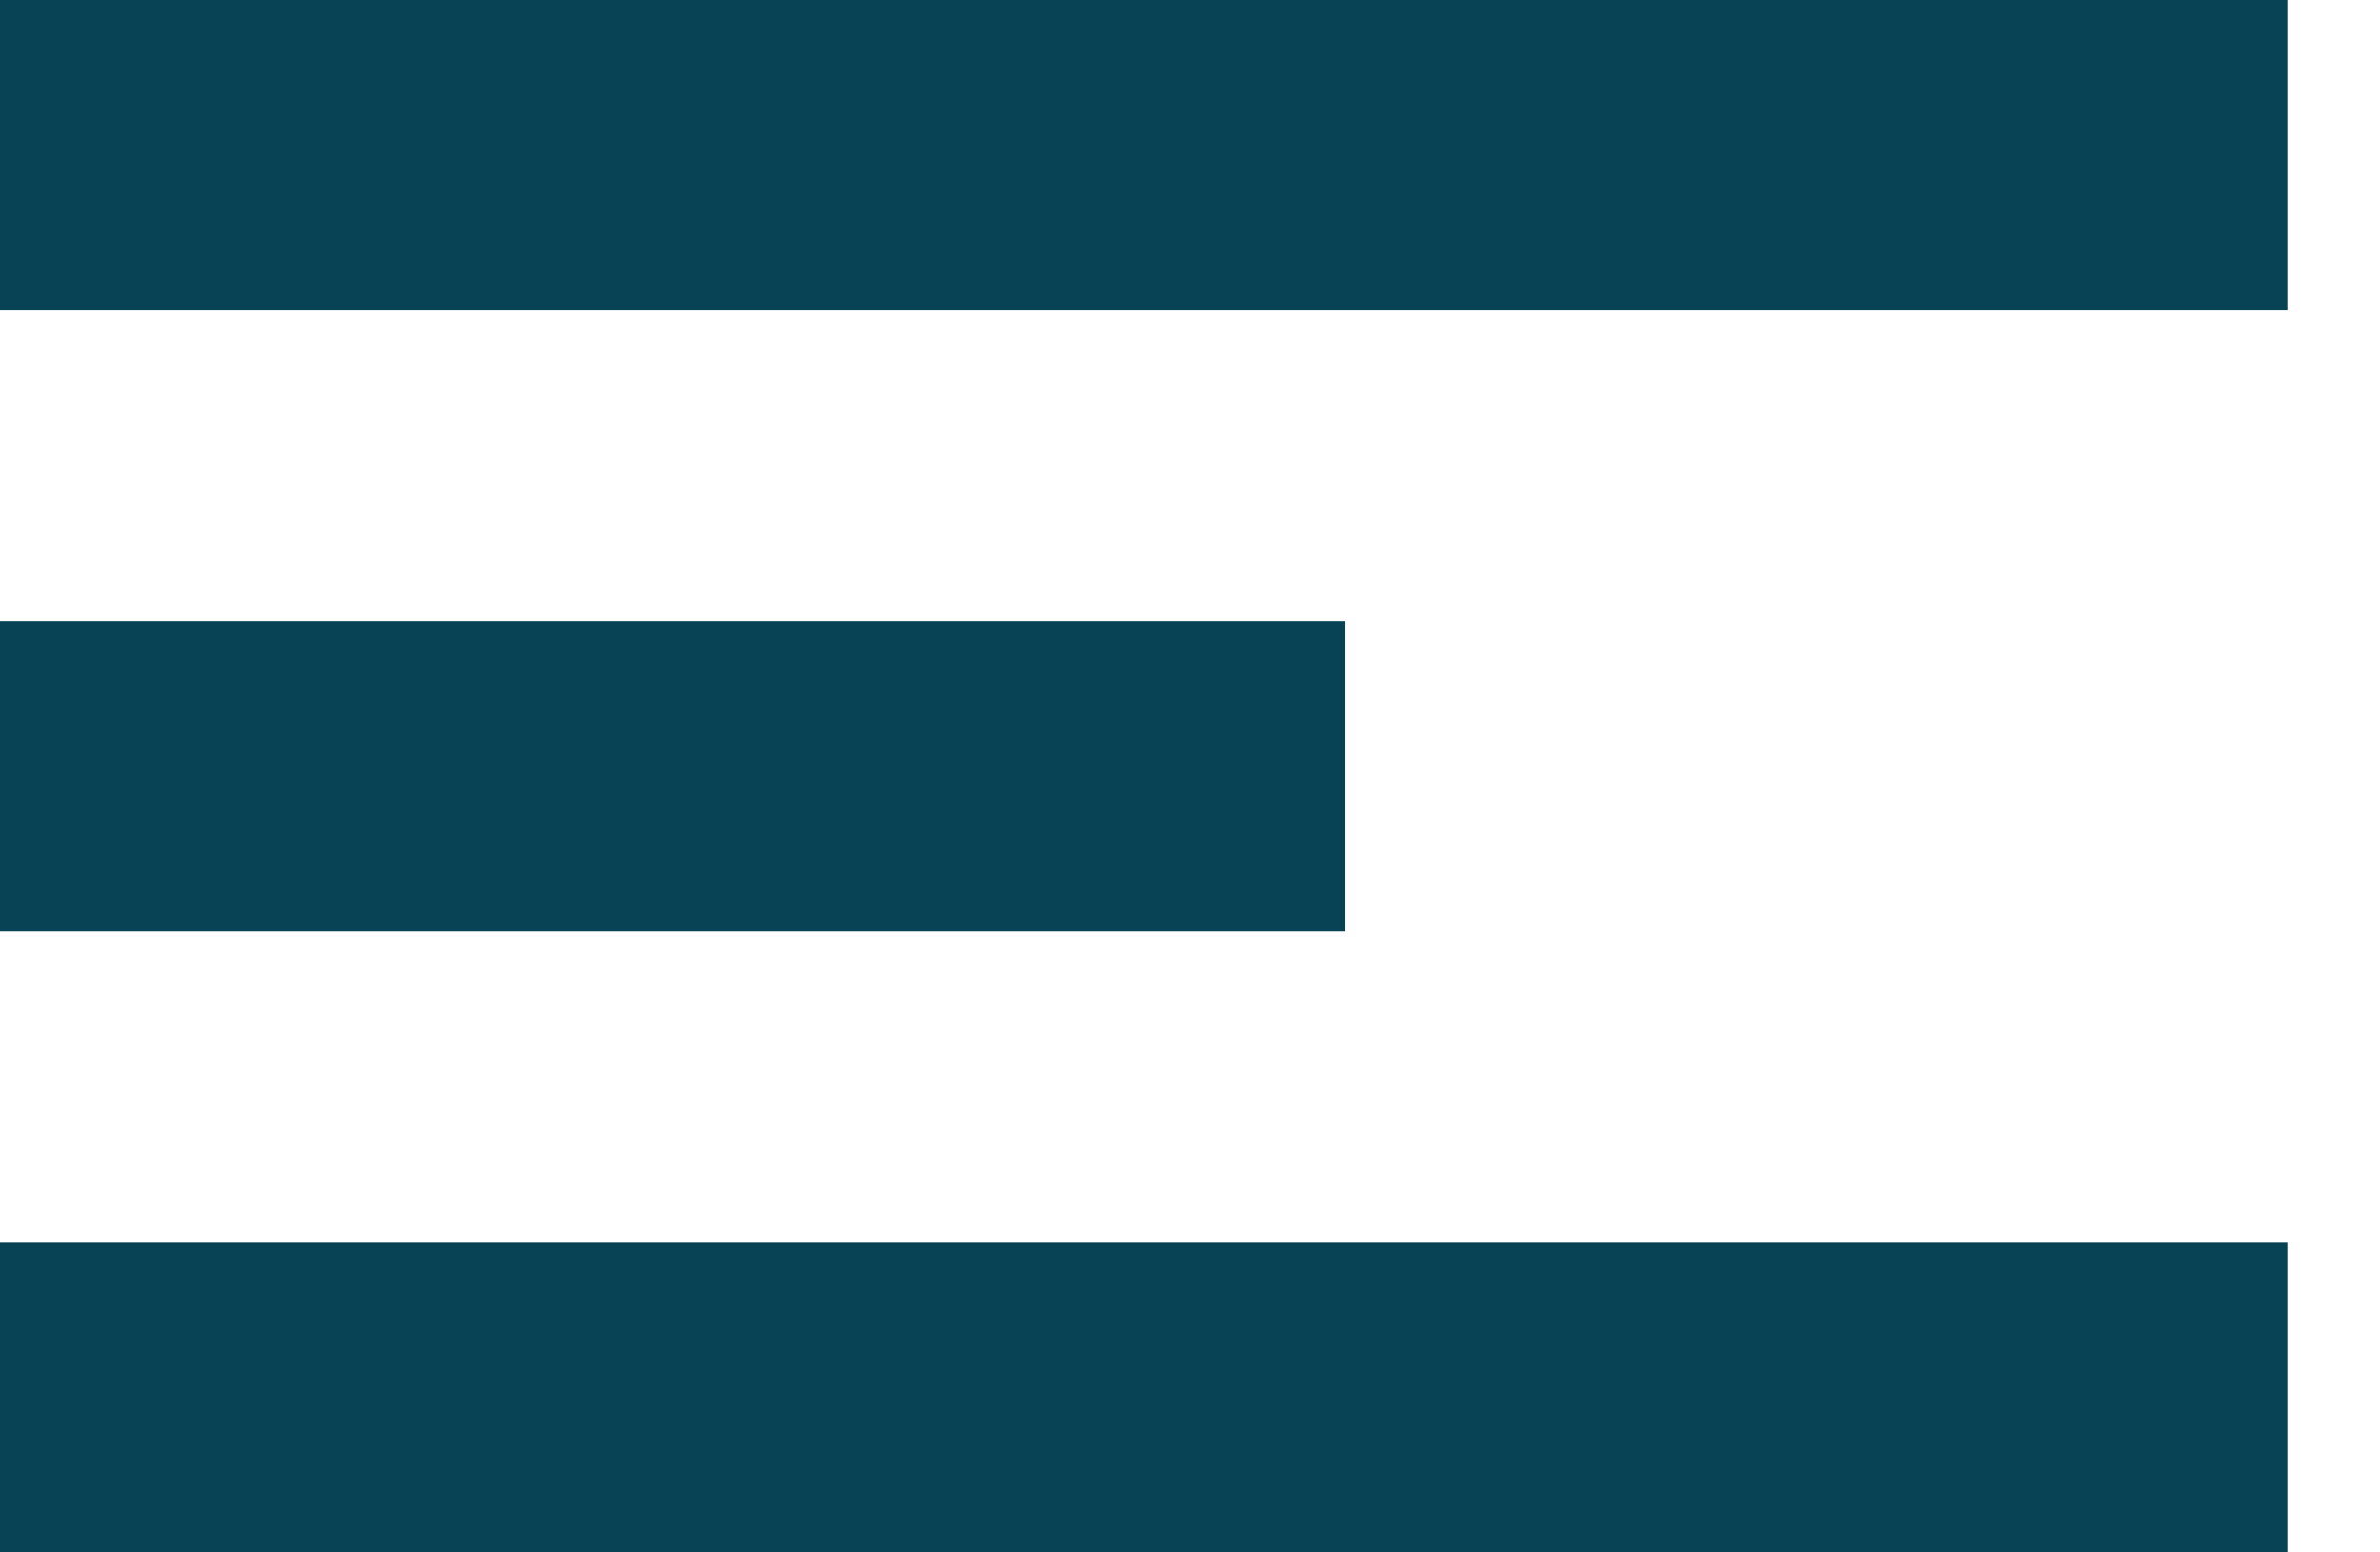 <?xml version="1.0" encoding="UTF-8" standalone="no"?>
<svg width="23px" height="15px" viewBox="0 0 23 15" version="1.1" xmlns="http://www.w3.org/2000/svg" xmlns:xlink="http://www.w3.org/1999/xlink">
    <!-- Generator: sketchtool 40.3 (33839) - http://www.bohemiancoding.com/sketch -->
    <title>19C253B1-E2A9-49D5-823F-3344D72F3291</title>
    <desc>Created with sketchtool.</desc>
    <defs></defs>
    <g id="Page-1" stroke="none" stroke-width="1" fill="none" fill-rule="evenodd" stroke-linecap="square">
        <g id="Search_page--hover" transform="translate(-30, -100)" stroke="#074255" stroke-width="3">
            <g id="Group-5">
                <g id="PageHeader" transform="translate(13, 23)">
                    <g id="icon_list" transform="translate(18, 77)">
                        <path d="M0.5,1.5 L19.605,1.5" id="Line"></path>
                        <path d="M0.5,13.5 L19.605,13.5" id="Line-Copy-3"></path>
                        <path d="M0.5,7.5 L10.5,7.5" id="Line-Copy-2"></path>
                    </g>
                </g>
            </g>
        </g>
    </g>
</svg>